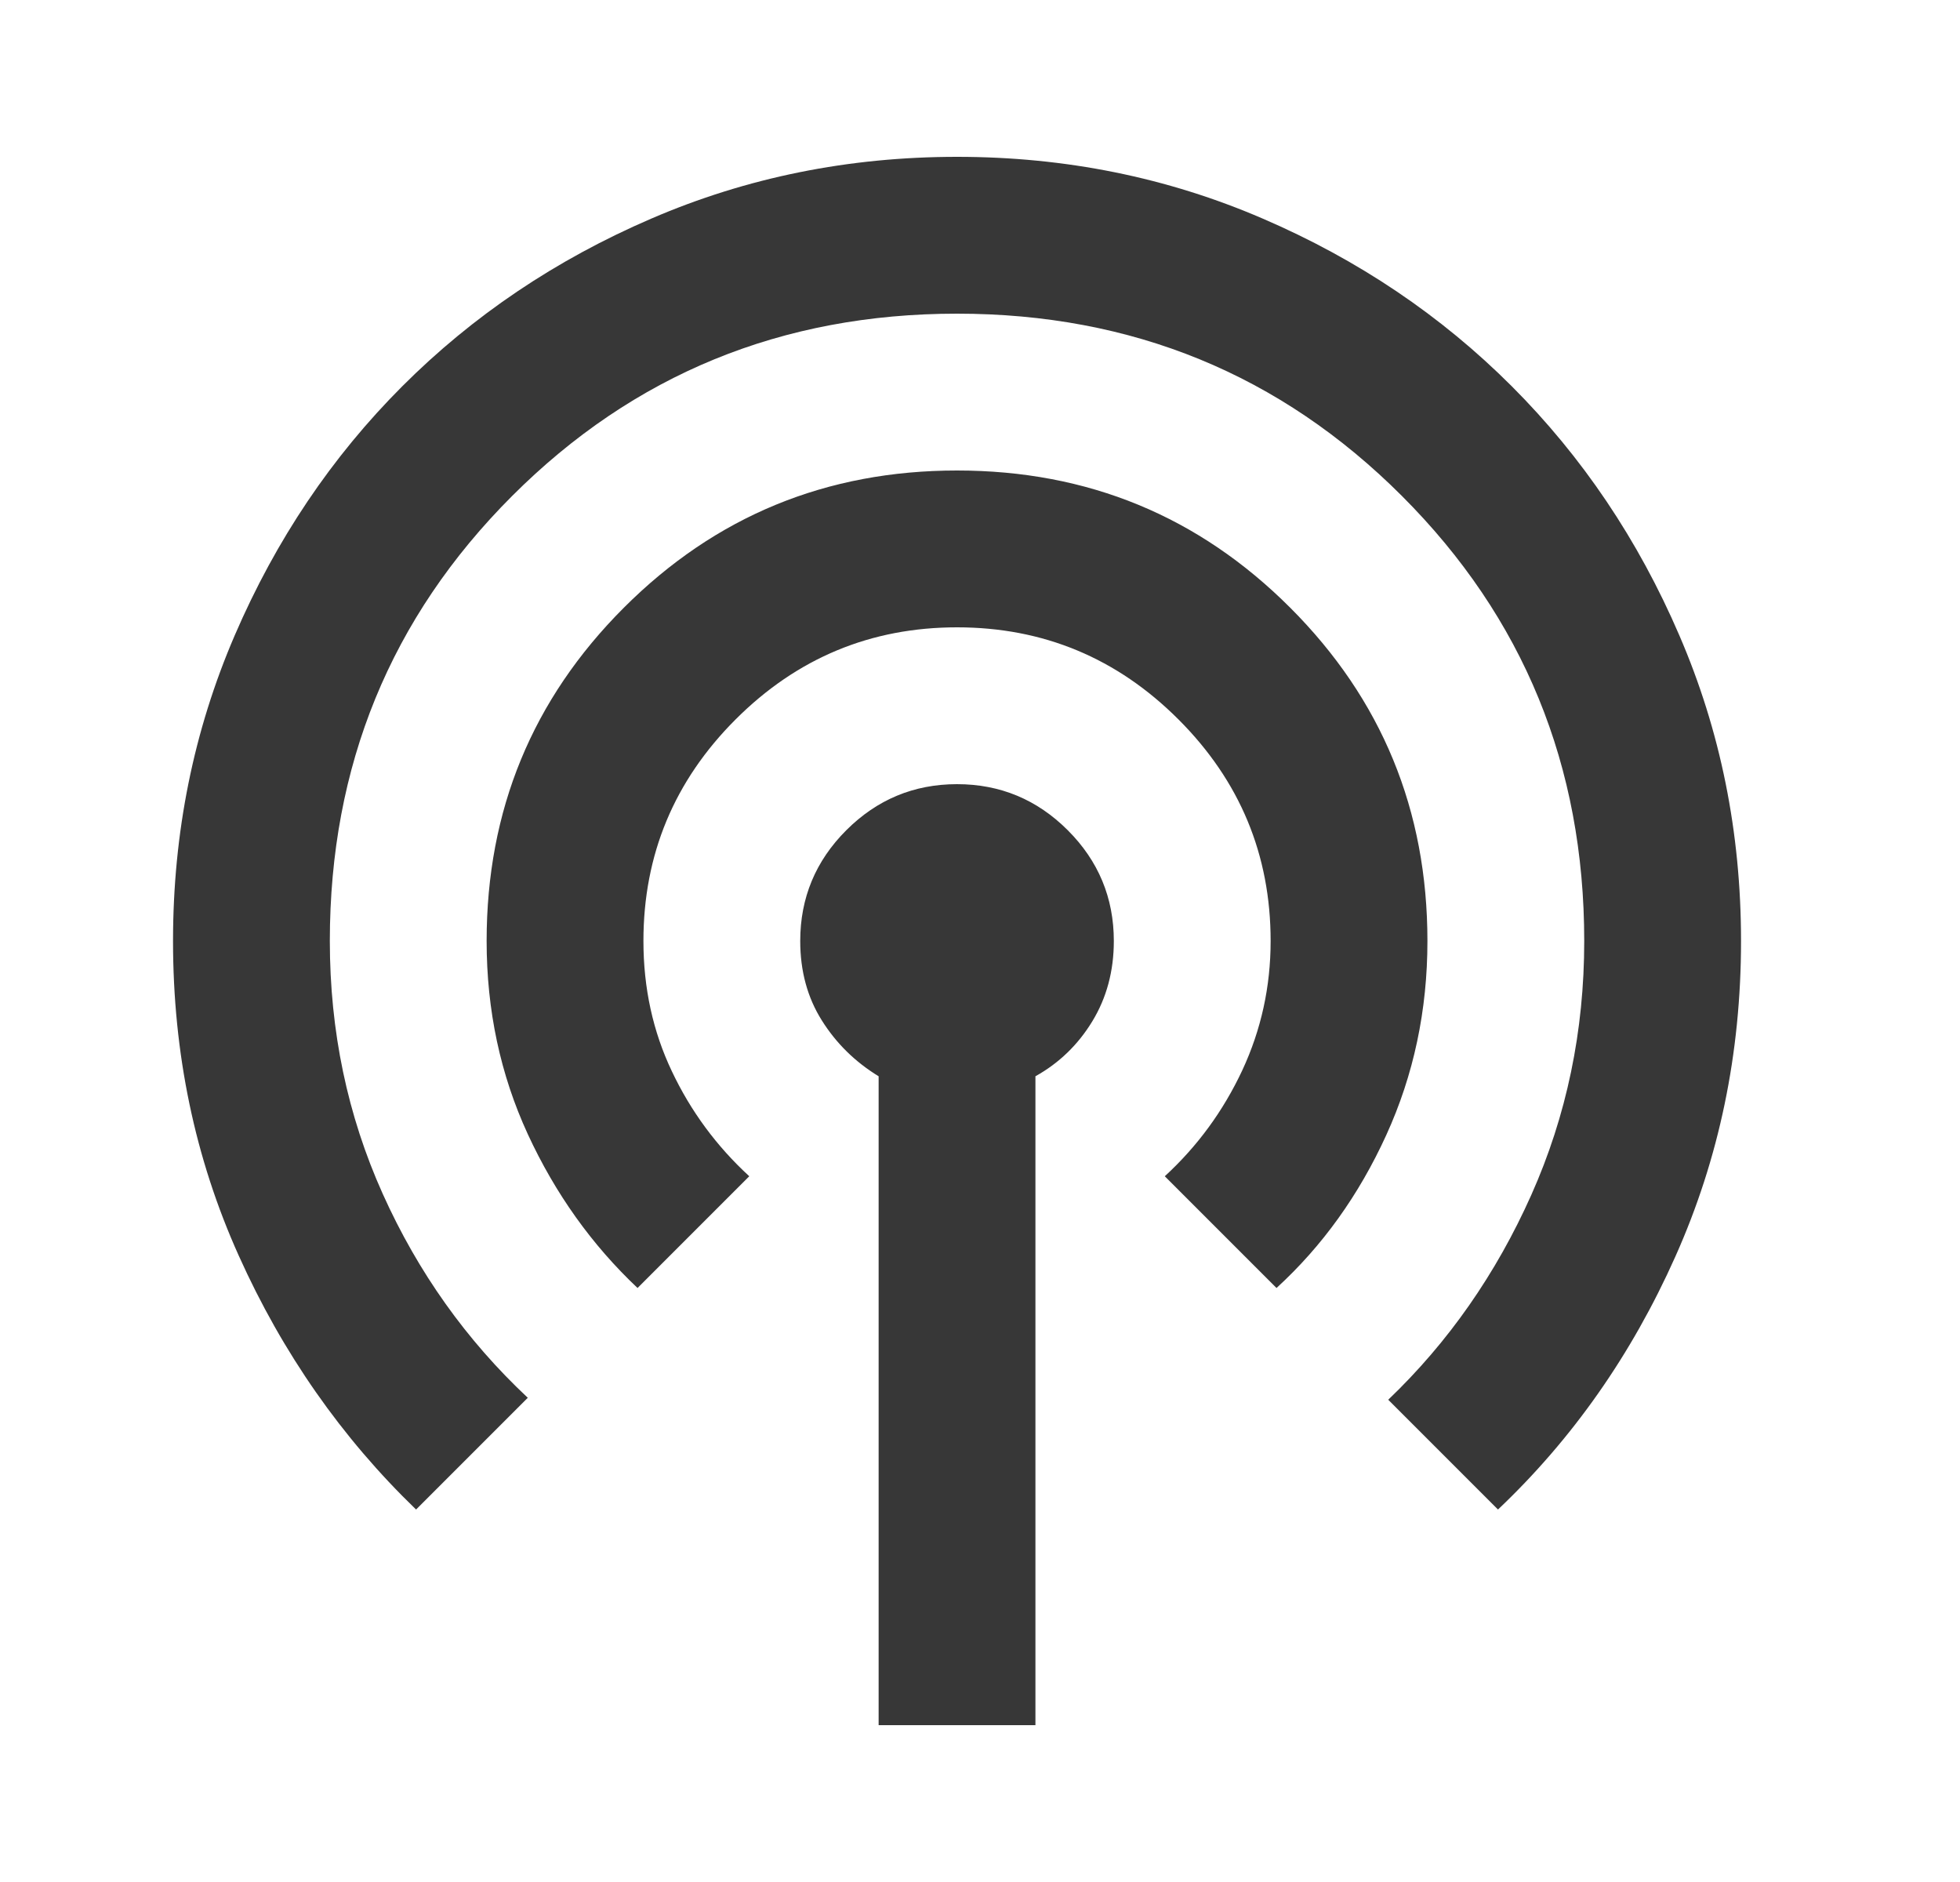 <svg width="25" height="24" viewBox="0 0 25 24" fill="none" xmlns="http://www.w3.org/2000/svg">
<mask id="mask0_1438_22461" style="mask-type:alpha" maskUnits="userSpaceOnUse" x="0" y="0" width="25" height="24">
<rect x="0.207" width="24" height="24" fill="#D9D9D9"/>
</mask>
<g mask="url(#mask0_1438_22461)">
<path d="M11.207 22V13.725C10.907 13.542 10.665 13.304 10.482 13.012C10.299 12.721 10.207 12.383 10.207 12C10.207 11.45 10.403 10.979 10.794 10.588C11.186 10.196 11.657 10 12.207 10C12.757 10 13.228 10.196 13.62 10.588C14.011 10.979 14.207 11.45 14.207 12C14.207 12.383 14.115 12.725 13.932 13.025C13.749 13.325 13.507 13.558 13.207 13.725V22H11.207ZM5.307 19.25C4.357 18.333 3.603 17.254 3.045 16.012C2.486 14.771 2.207 13.433 2.207 12C2.207 10.617 2.47 9.317 2.995 8.1C3.52 6.883 4.232 5.825 5.132 4.925C6.032 4.025 7.09 3.312 8.307 2.788C9.524 2.263 10.824 2 12.207 2C13.59 2 14.89 2.263 16.107 2.788C17.324 3.312 18.382 4.025 19.282 4.925C20.182 5.825 20.895 6.883 21.419 8.1C21.945 9.317 22.207 10.617 22.207 12C22.207 13.433 21.928 14.775 21.369 16.025C20.811 17.275 20.057 18.35 19.107 19.25L17.707 17.85C18.474 17.117 19.082 16.246 19.532 15.238C19.982 14.229 20.207 13.15 20.207 12C20.207 9.767 19.432 7.875 17.882 6.325C16.332 4.775 14.44 4 12.207 4C9.974 4 8.082 4.775 6.532 6.325C4.982 7.875 4.207 9.767 4.207 12C4.207 13.15 4.432 14.225 4.882 15.225C5.332 16.225 5.949 17.092 6.732 17.825L5.307 19.25ZM8.132 16.425C7.549 15.875 7.082 15.221 6.732 14.463C6.382 13.704 6.207 12.883 6.207 12C6.207 10.333 6.79 8.917 7.957 7.75C9.124 6.583 10.54 6 12.207 6C13.874 6 15.29 6.583 16.457 7.75C17.624 8.917 18.207 10.333 18.207 12C18.207 12.883 18.032 13.708 17.682 14.475C17.332 15.242 16.865 15.892 16.282 16.425L14.857 15C15.274 14.617 15.603 14.167 15.845 13.65C16.086 13.133 16.207 12.583 16.207 12C16.207 10.9 15.815 9.958 15.032 9.175C14.249 8.392 13.307 8 12.207 8C11.107 8 10.165 8.392 9.382 9.175C8.599 9.958 8.207 10.9 8.207 12C8.207 12.6 8.328 13.154 8.57 13.662C8.811 14.171 9.14 14.617 9.557 15L8.132 16.425Z" fill="#373737"/>
</g>
</svg>
